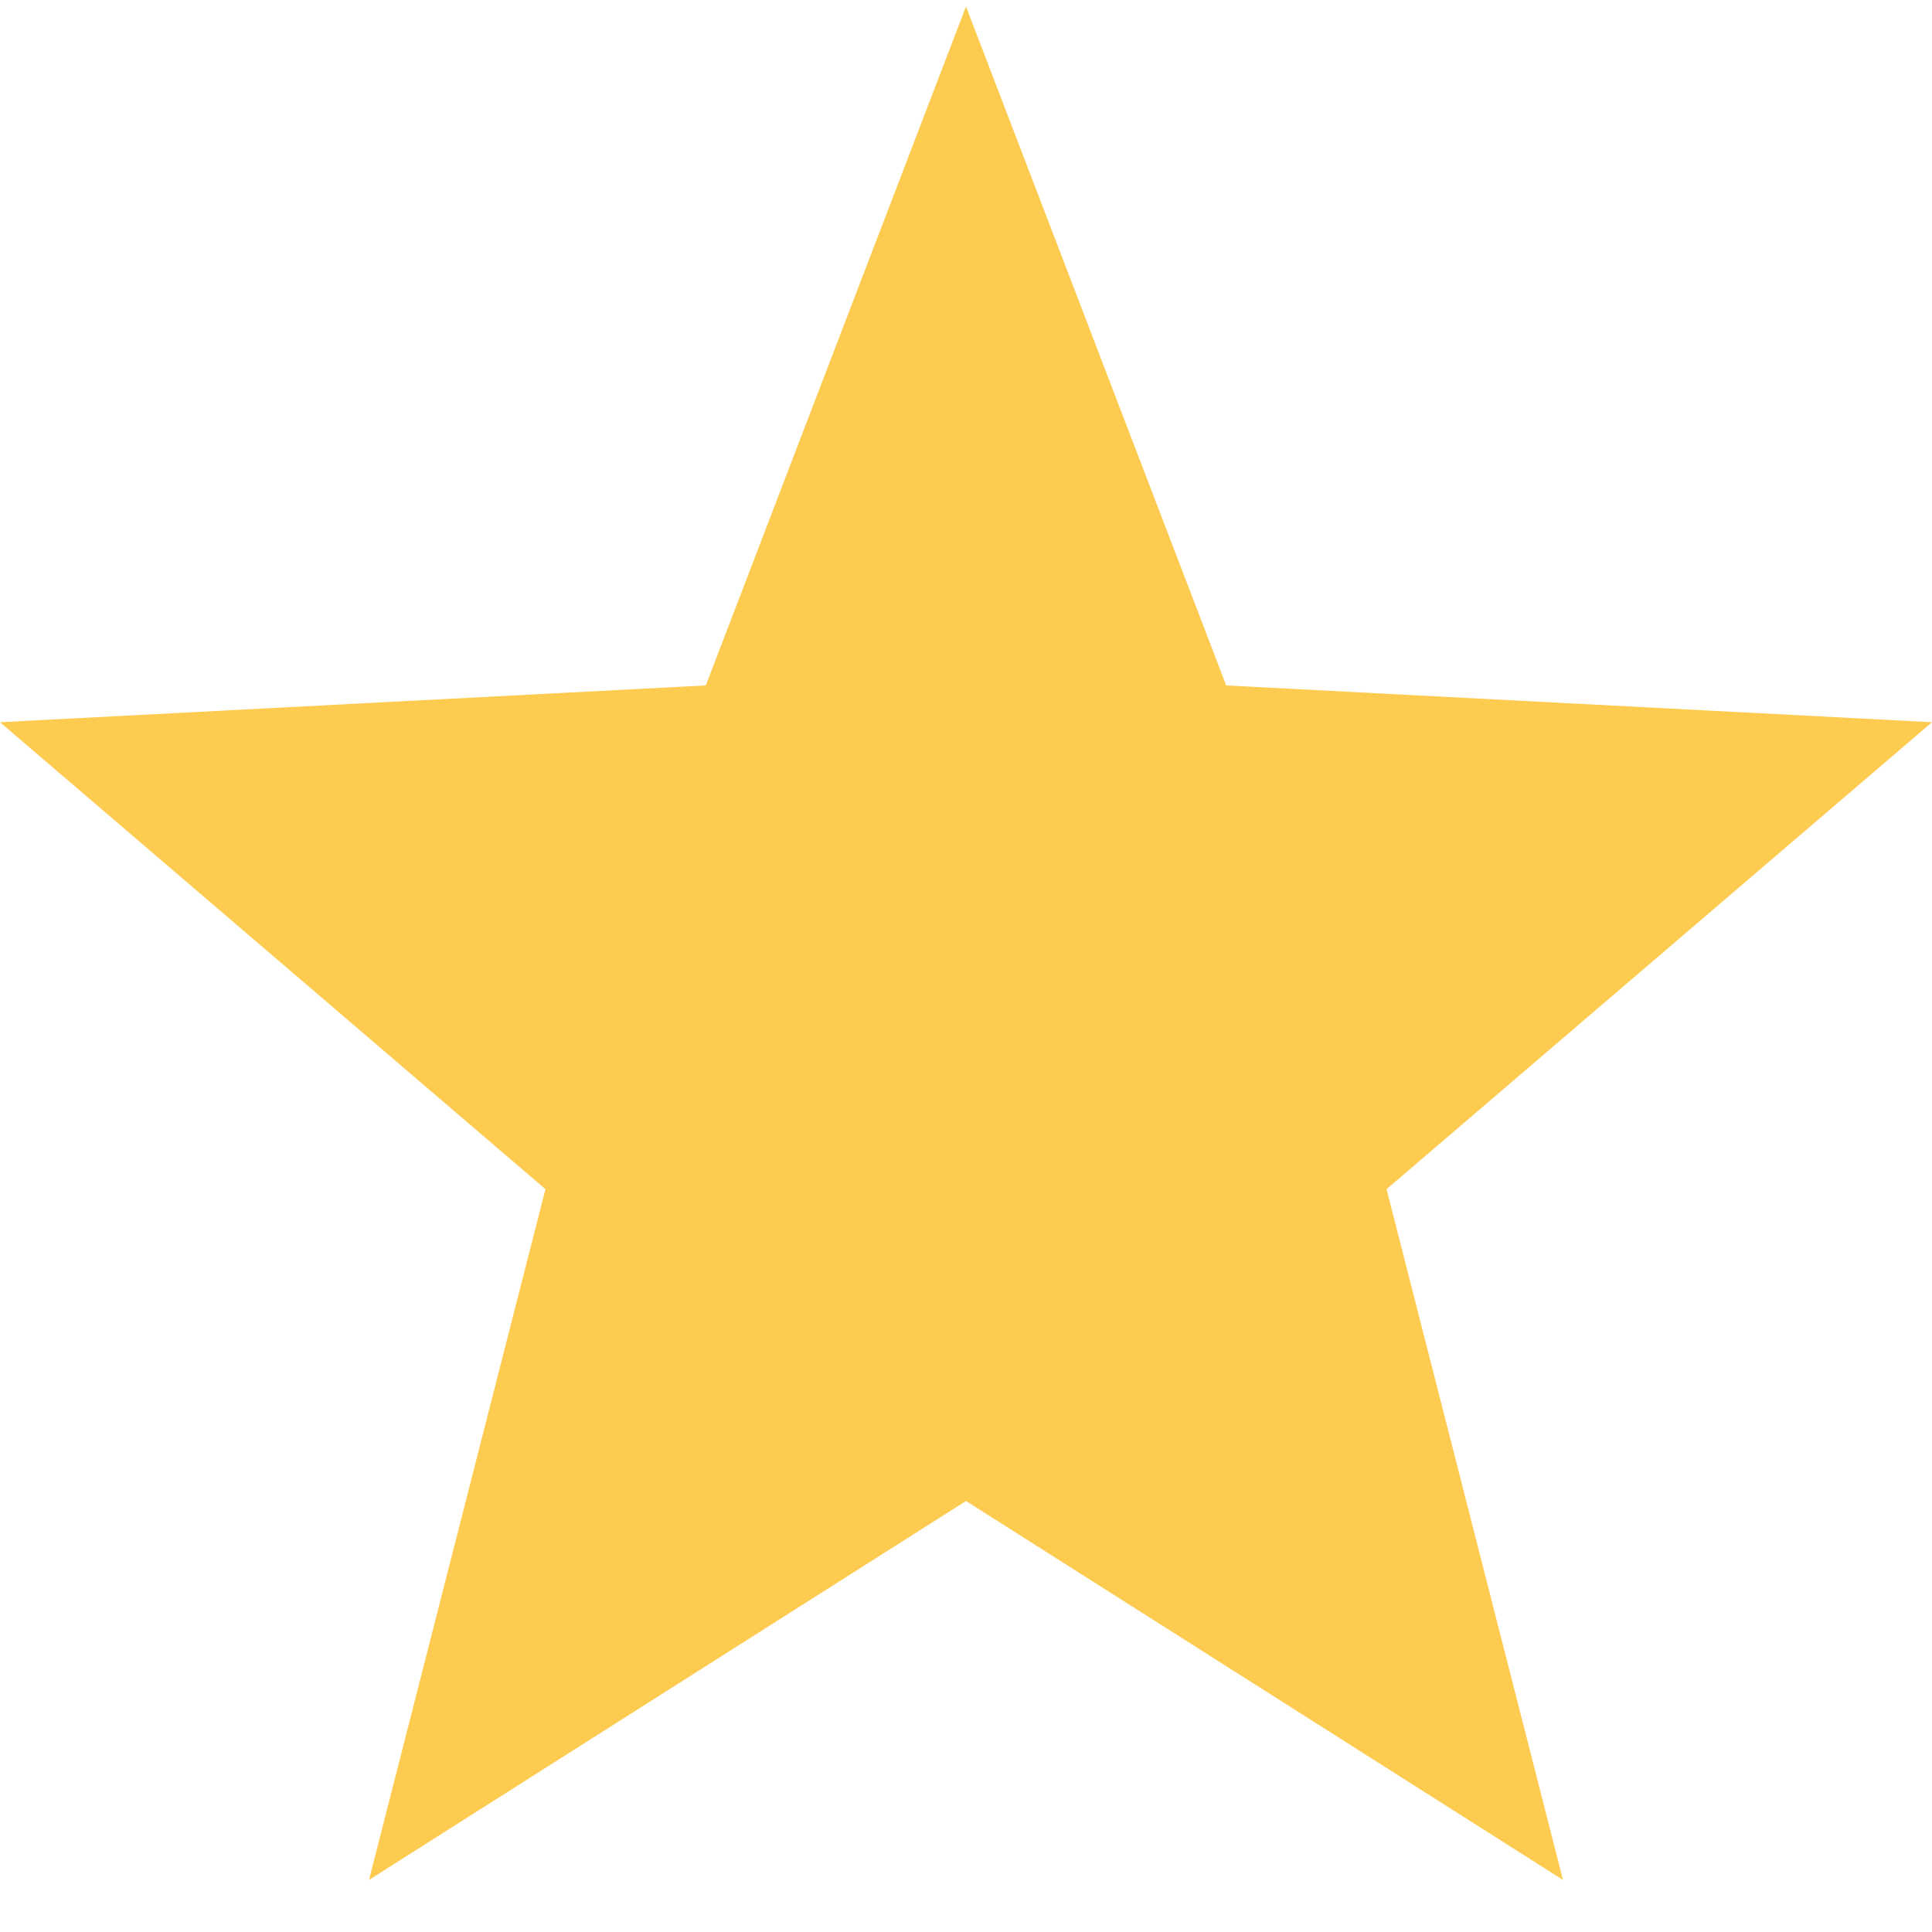 <svg width="22" height="22" viewBox="0 0 22 22" fill="none" xmlns="http://www.w3.org/2000/svg">
<g clip-path="url(#clip0_5_2107)">
<path d="M11 0.074L13.963 7.805L22 8.224L15.789 13.541L17.798 21.407L11 17.092L4.202 21.407L6.211 13.541L-3.05176e-05 8.224L8.037 7.805L11 0.074Z" fill="#FECB51"/>
</g>
<defs>
<clipPath id="clip0_5_2107">
<rect width="22" height="22" fill="white"/>
</clipPath>
</defs>
</svg>
